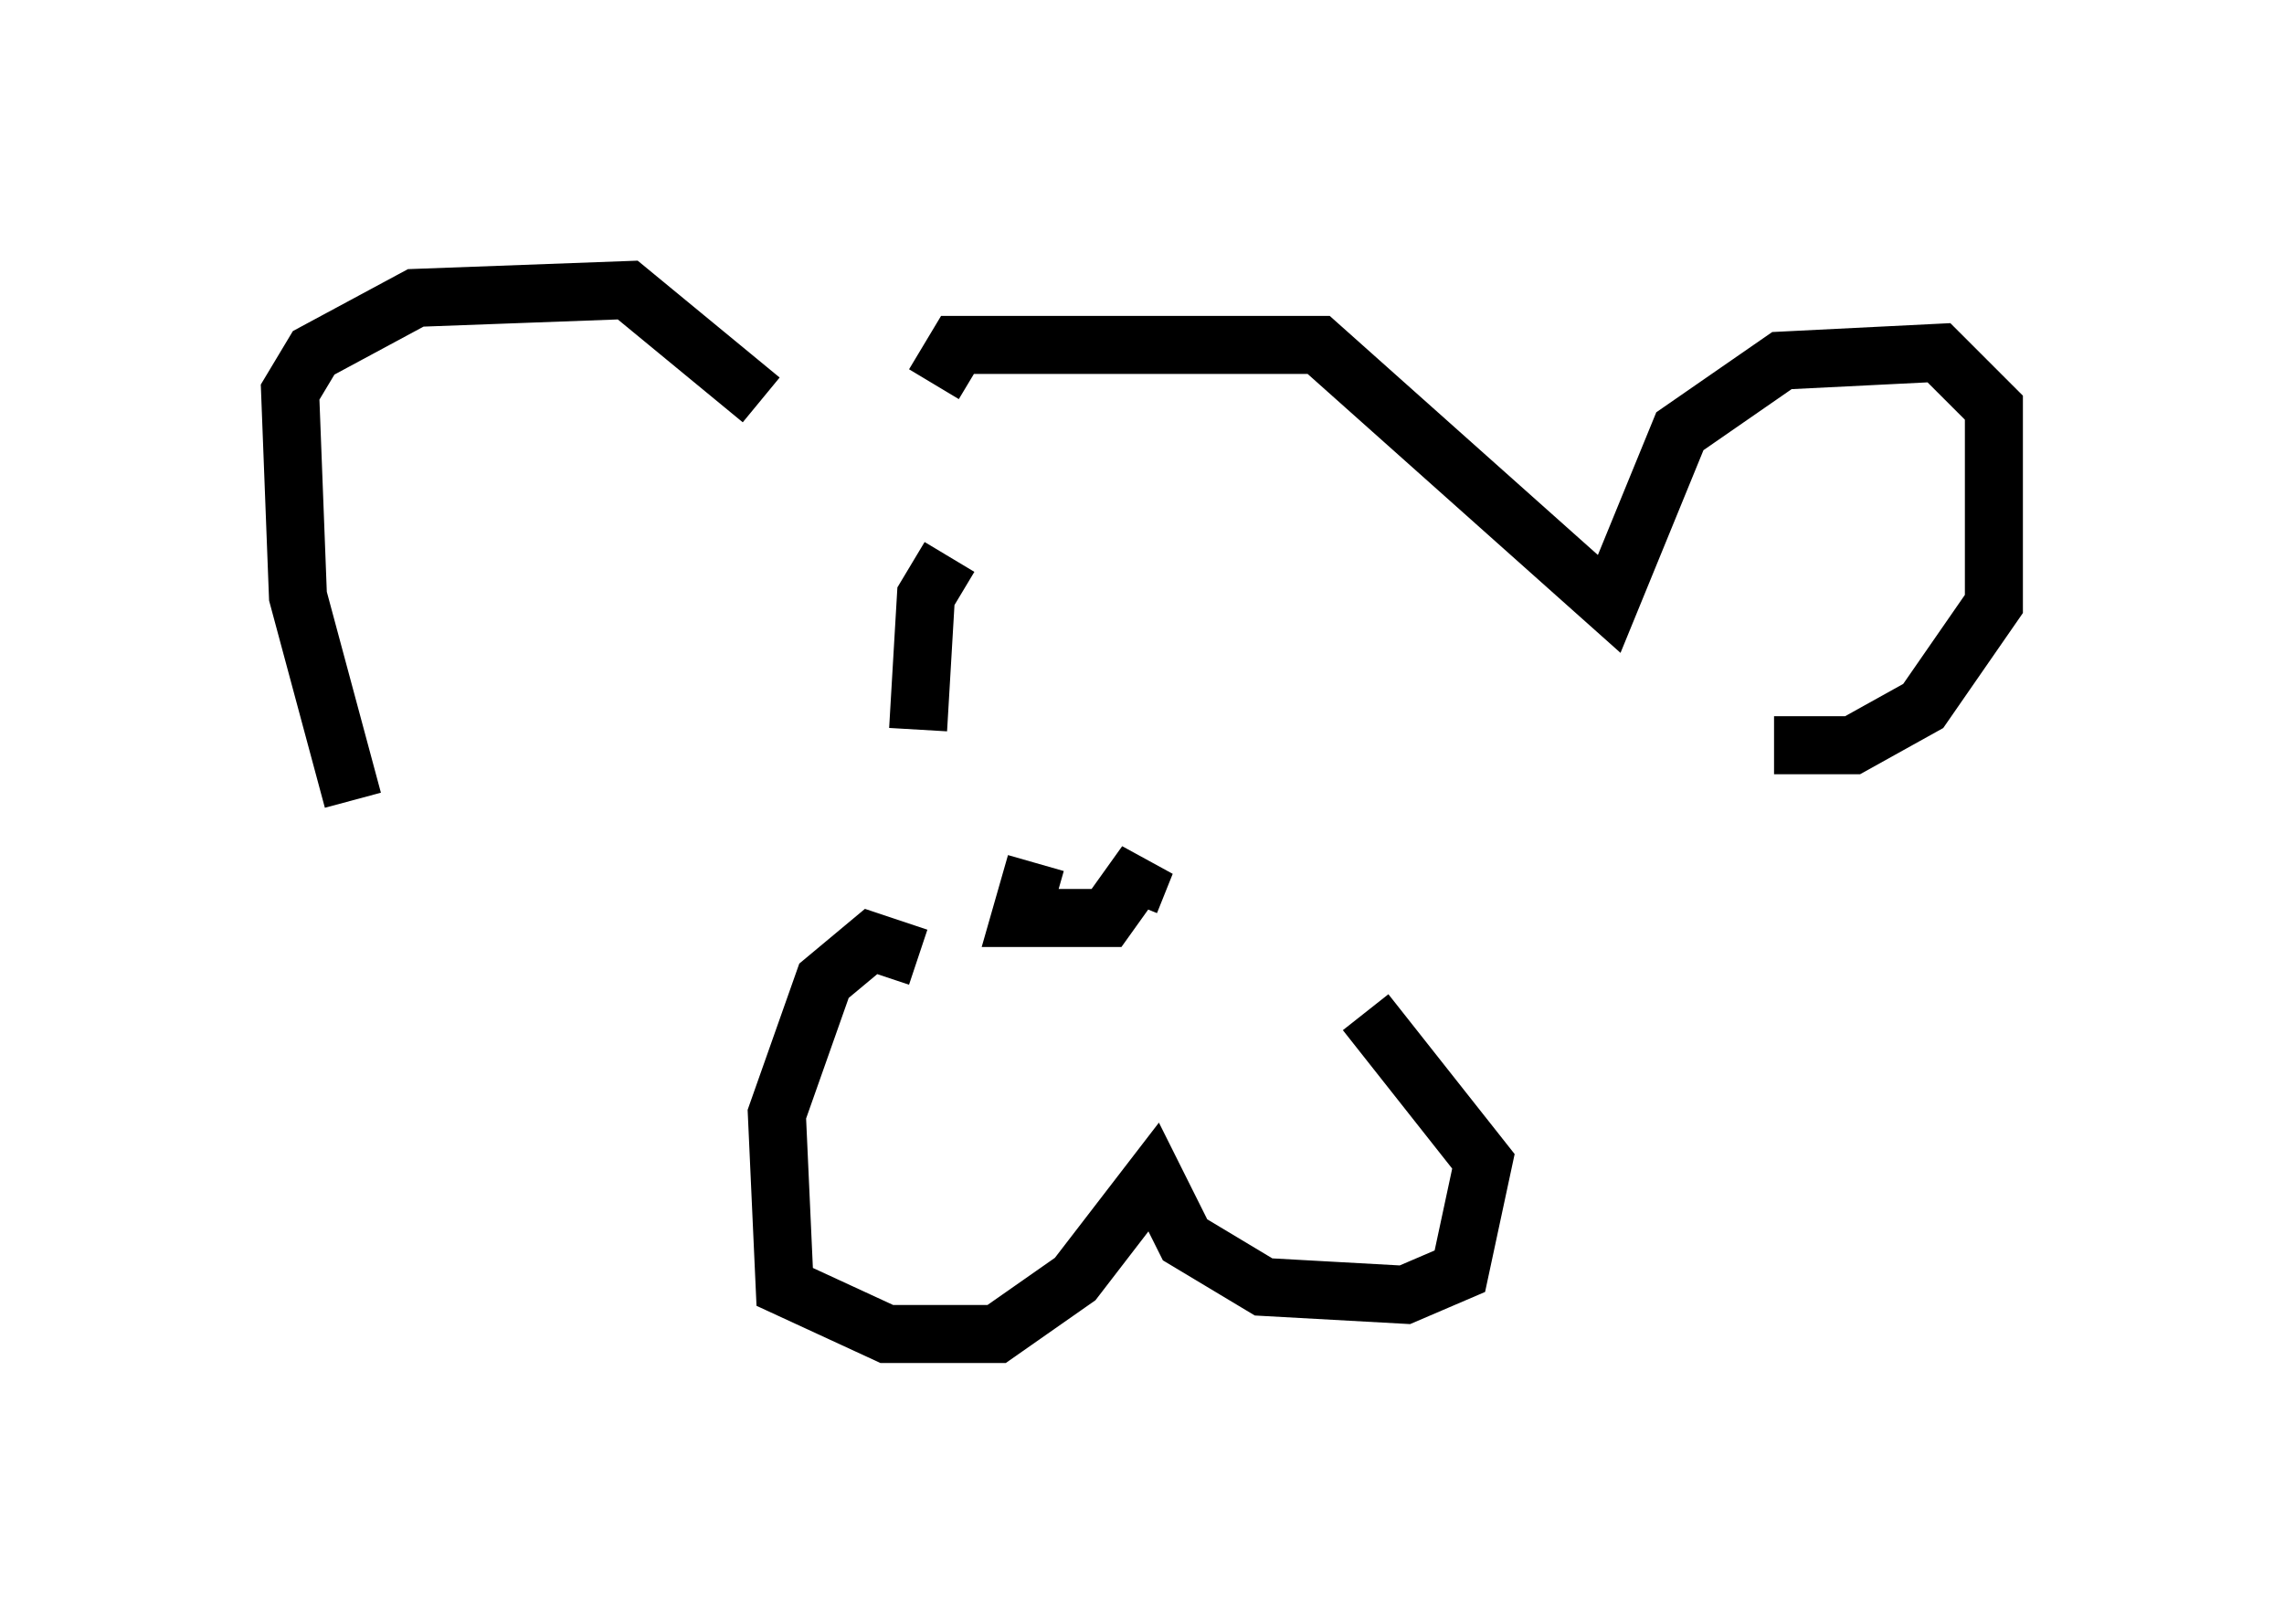 <?xml version="1.0" encoding="utf-8" ?>
<svg baseProfile="full" height="27.997" version="1.1" width="39.364" xmlns="http://www.w3.org/2000/svg" xmlns:ev="http://www.w3.org/2001/xml-events" xmlns:xlink="http://www.w3.org/1999/xlink"><defs /><rect fill="white" height="27.997" width="39.364" x="0" y="0" /><path d="M7.3, 14.878 m-1.218, -1.083 l-0.947, -3.518 -0.135, -3.518 l0.406, -0.677 1.759, -0.947 l3.654, -0.135 2.3, 1.894 m2.977, -0.271 l0.406, -0.677 6.225, 0.0 l5.007, 4.465 1.218, -2.977 l1.759, -1.218 2.706, -0.135 l0.947, 0.947 0.0, 3.383 l-1.218, 1.759 -1.218, 0.677 l-1.353, 0.0 m-14.75, 3.654 l-0.812, -0.271 -0.812, 0.677 l-0.812, 2.3 0.135, 2.977 l1.759, 0.812 1.894, 0.0 l1.353, -0.947 1.353, -1.759 l0.541, 1.083 1.353, 0.812 l2.436, 0.135 0.947, -0.406 l0.406, -1.894 -2.03, -2.571 m-5.683, -2.571 l-0.271, 0.947 1.488, 0.0 l0.677, -0.947 -0.271, 0.677 m-3.112, -5.954 l-0.406, 0.677 -0.135, 2.3 m8.39, -1.894 l0.0, 0.0 " fill="none" stroke="black" stroke-width="1" /></svg>